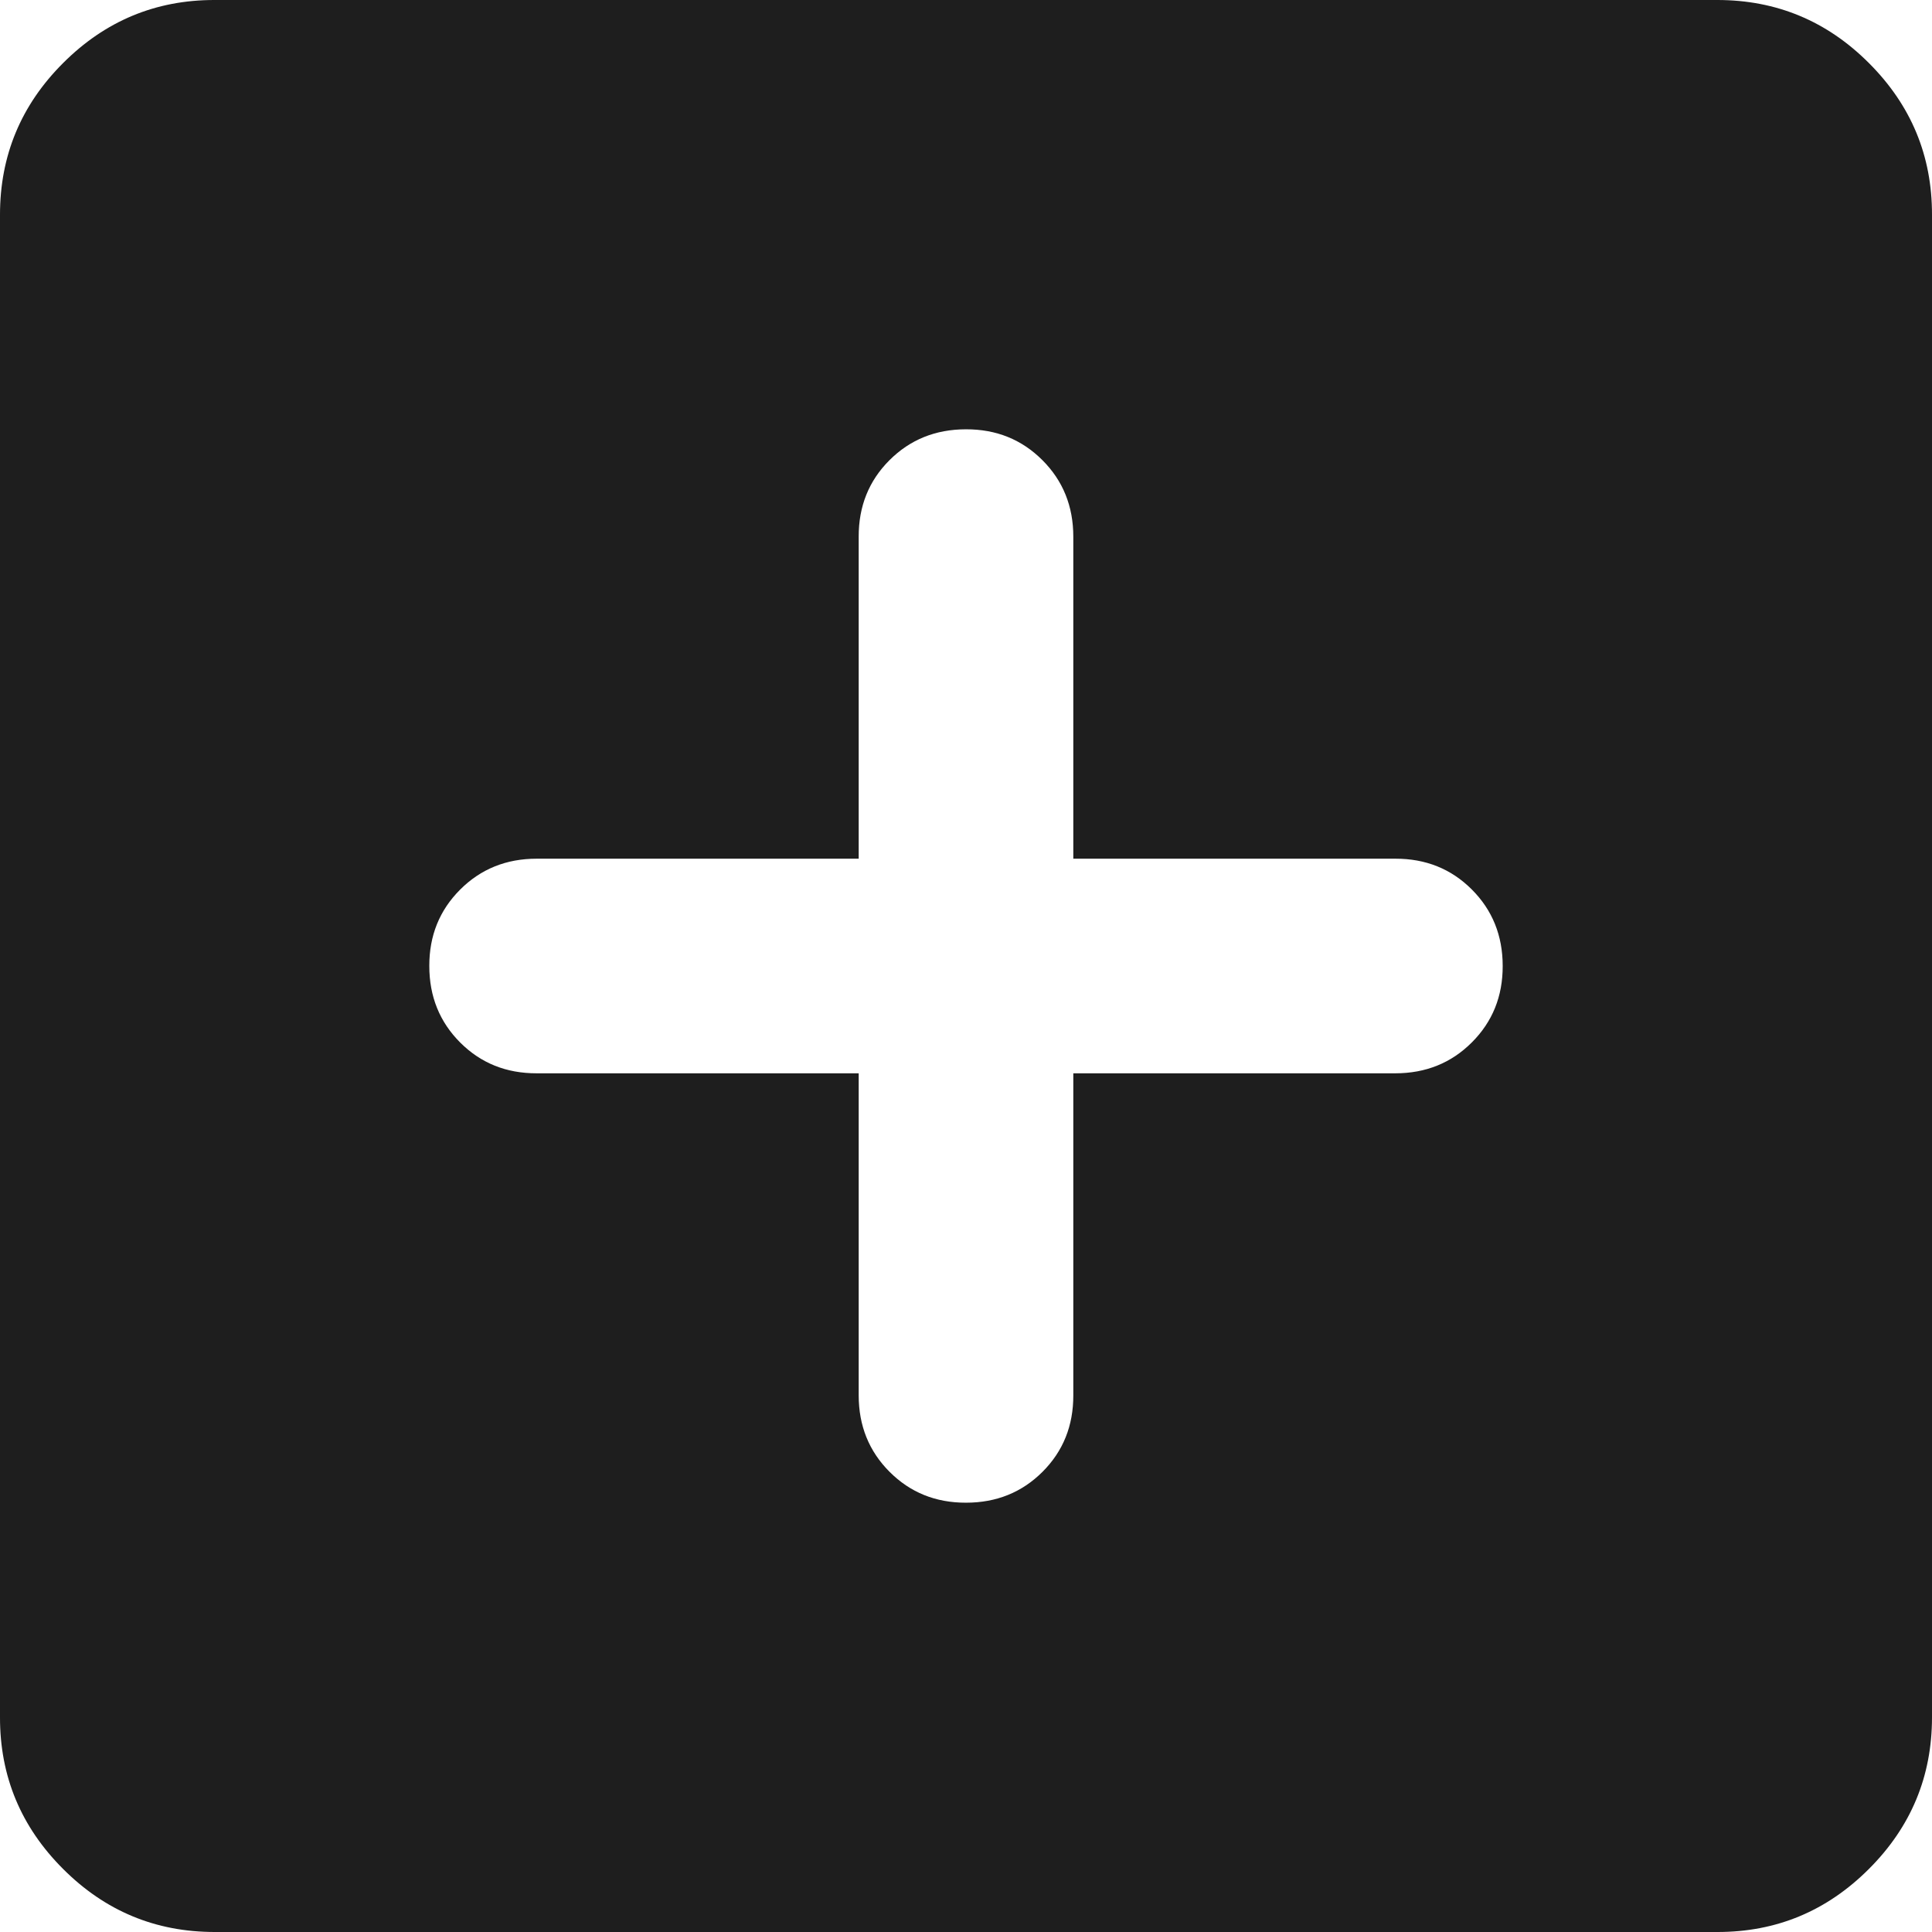 <svg width="24" height="24" viewBox="0 0 24 24" fill="none" xmlns="http://www.w3.org/2000/svg">
<path d="M12 18.667C12.378 18.667 12.695 18.539 12.951 18.283C13.207 18.027 13.334 17.71 13.333 17.333V13.333H17.333C17.711 13.333 18.028 13.205 18.284 12.949C18.54 12.693 18.668 12.377 18.667 12C18.667 11.622 18.539 11.305 18.283 11.049C18.027 10.793 17.71 10.666 17.333 10.667H13.333V6.667C13.333 6.289 13.205 5.972 12.949 5.716C12.693 5.46 12.377 5.332 12 5.333C11.622 5.333 11.305 5.461 11.049 5.717C10.793 5.973 10.666 6.29 10.667 6.667V10.667H6.667C6.289 10.667 5.972 10.795 5.716 11.051C5.46 11.307 5.332 11.623 5.333 12C5.333 12.378 5.461 12.695 5.717 12.951C5.973 13.207 6.29 13.334 6.667 13.333H10.667V17.333C10.667 17.711 10.795 18.028 11.051 18.284C11.307 18.54 11.623 18.668 12 18.667ZM2.667 24C1.933 24 1.305 23.739 0.783 23.216C0.26 22.693 -0.001 22.066 2.26372e-06 21.333V2.667C2.26372e-06 1.933 0.261 1.305 0.784 0.783C1.307 0.26 1.934 -0.001 2.667 2.26372e-06H21.333C22.067 2.26372e-06 22.695 0.261 23.217 0.784C23.74 1.307 24.001 1.934 24 2.667V21.333C24 22.067 23.739 22.695 23.216 23.217C22.693 23.74 22.066 24.001 21.333 24H2.667Z" fill="#1E1E1E"/>
</svg>
